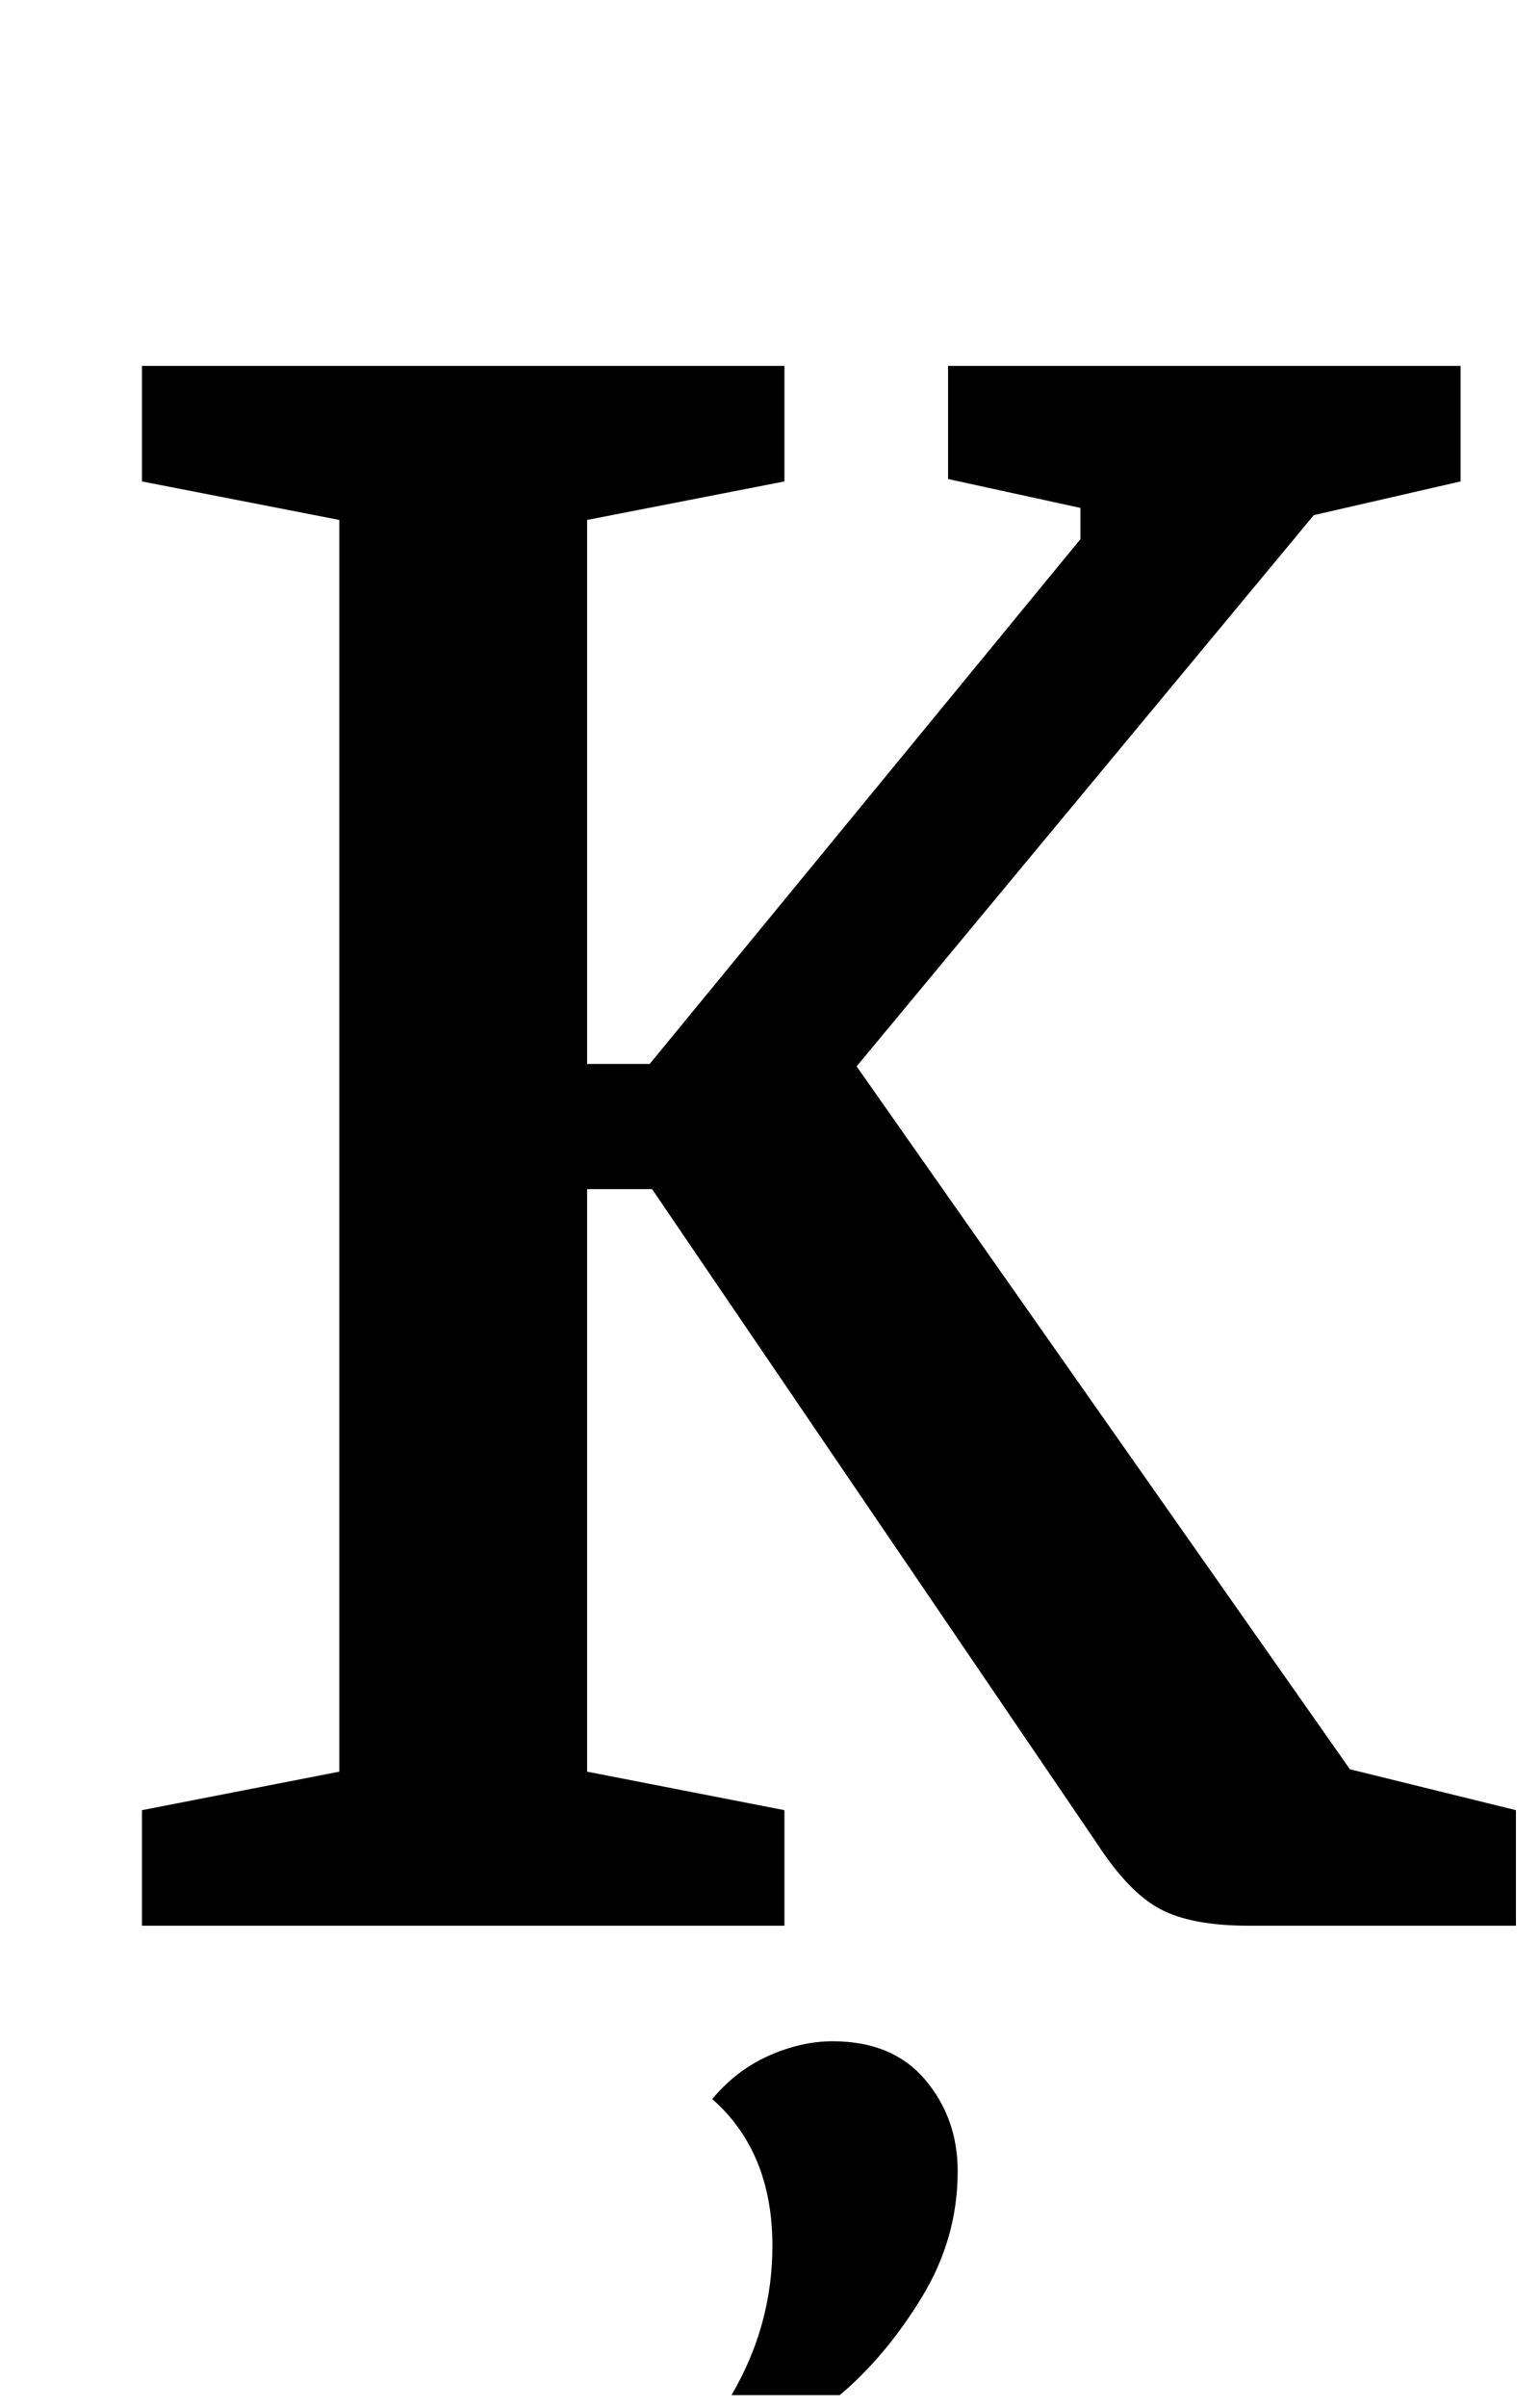 <?xml version="1.0" standalone="no"?>
<!DOCTYPE svg PUBLIC "-//W3C//DTD SVG 1.1//EN" "http://www.w3.org/Graphics/SVG/1.1/DTD/svg11.dtd" >
<svg xmlns="http://www.w3.org/2000/svg" xmlns:xlink="http://www.w3.org/1999/xlink" version="1.1" viewBox="-10 0 640 1000">
  <g transform="matrix(1 0 0 -1 0 800)">
   <path fill="currentColor"
d="M49 0zM131 64v520l-82 16v48h267v-48l-82 -16v-226h26l179 218v13l-55 12v47h213v-48l-61 -14l-190 -229l205 -292l69 -17v-48h-111q-24 0 -37 7t-26 27l-185 272h-27v-242l82 -16v-48h-267v48zM388 -48zM311 -133q0 39 -25 61q10 12 23.5 18t26.5 6q25 0 38.5 -16
t13.5 -38q0 -28 -15 -52.5t-34 -40.5h-45q17 29 17 62z" />
  </g>

</svg>
